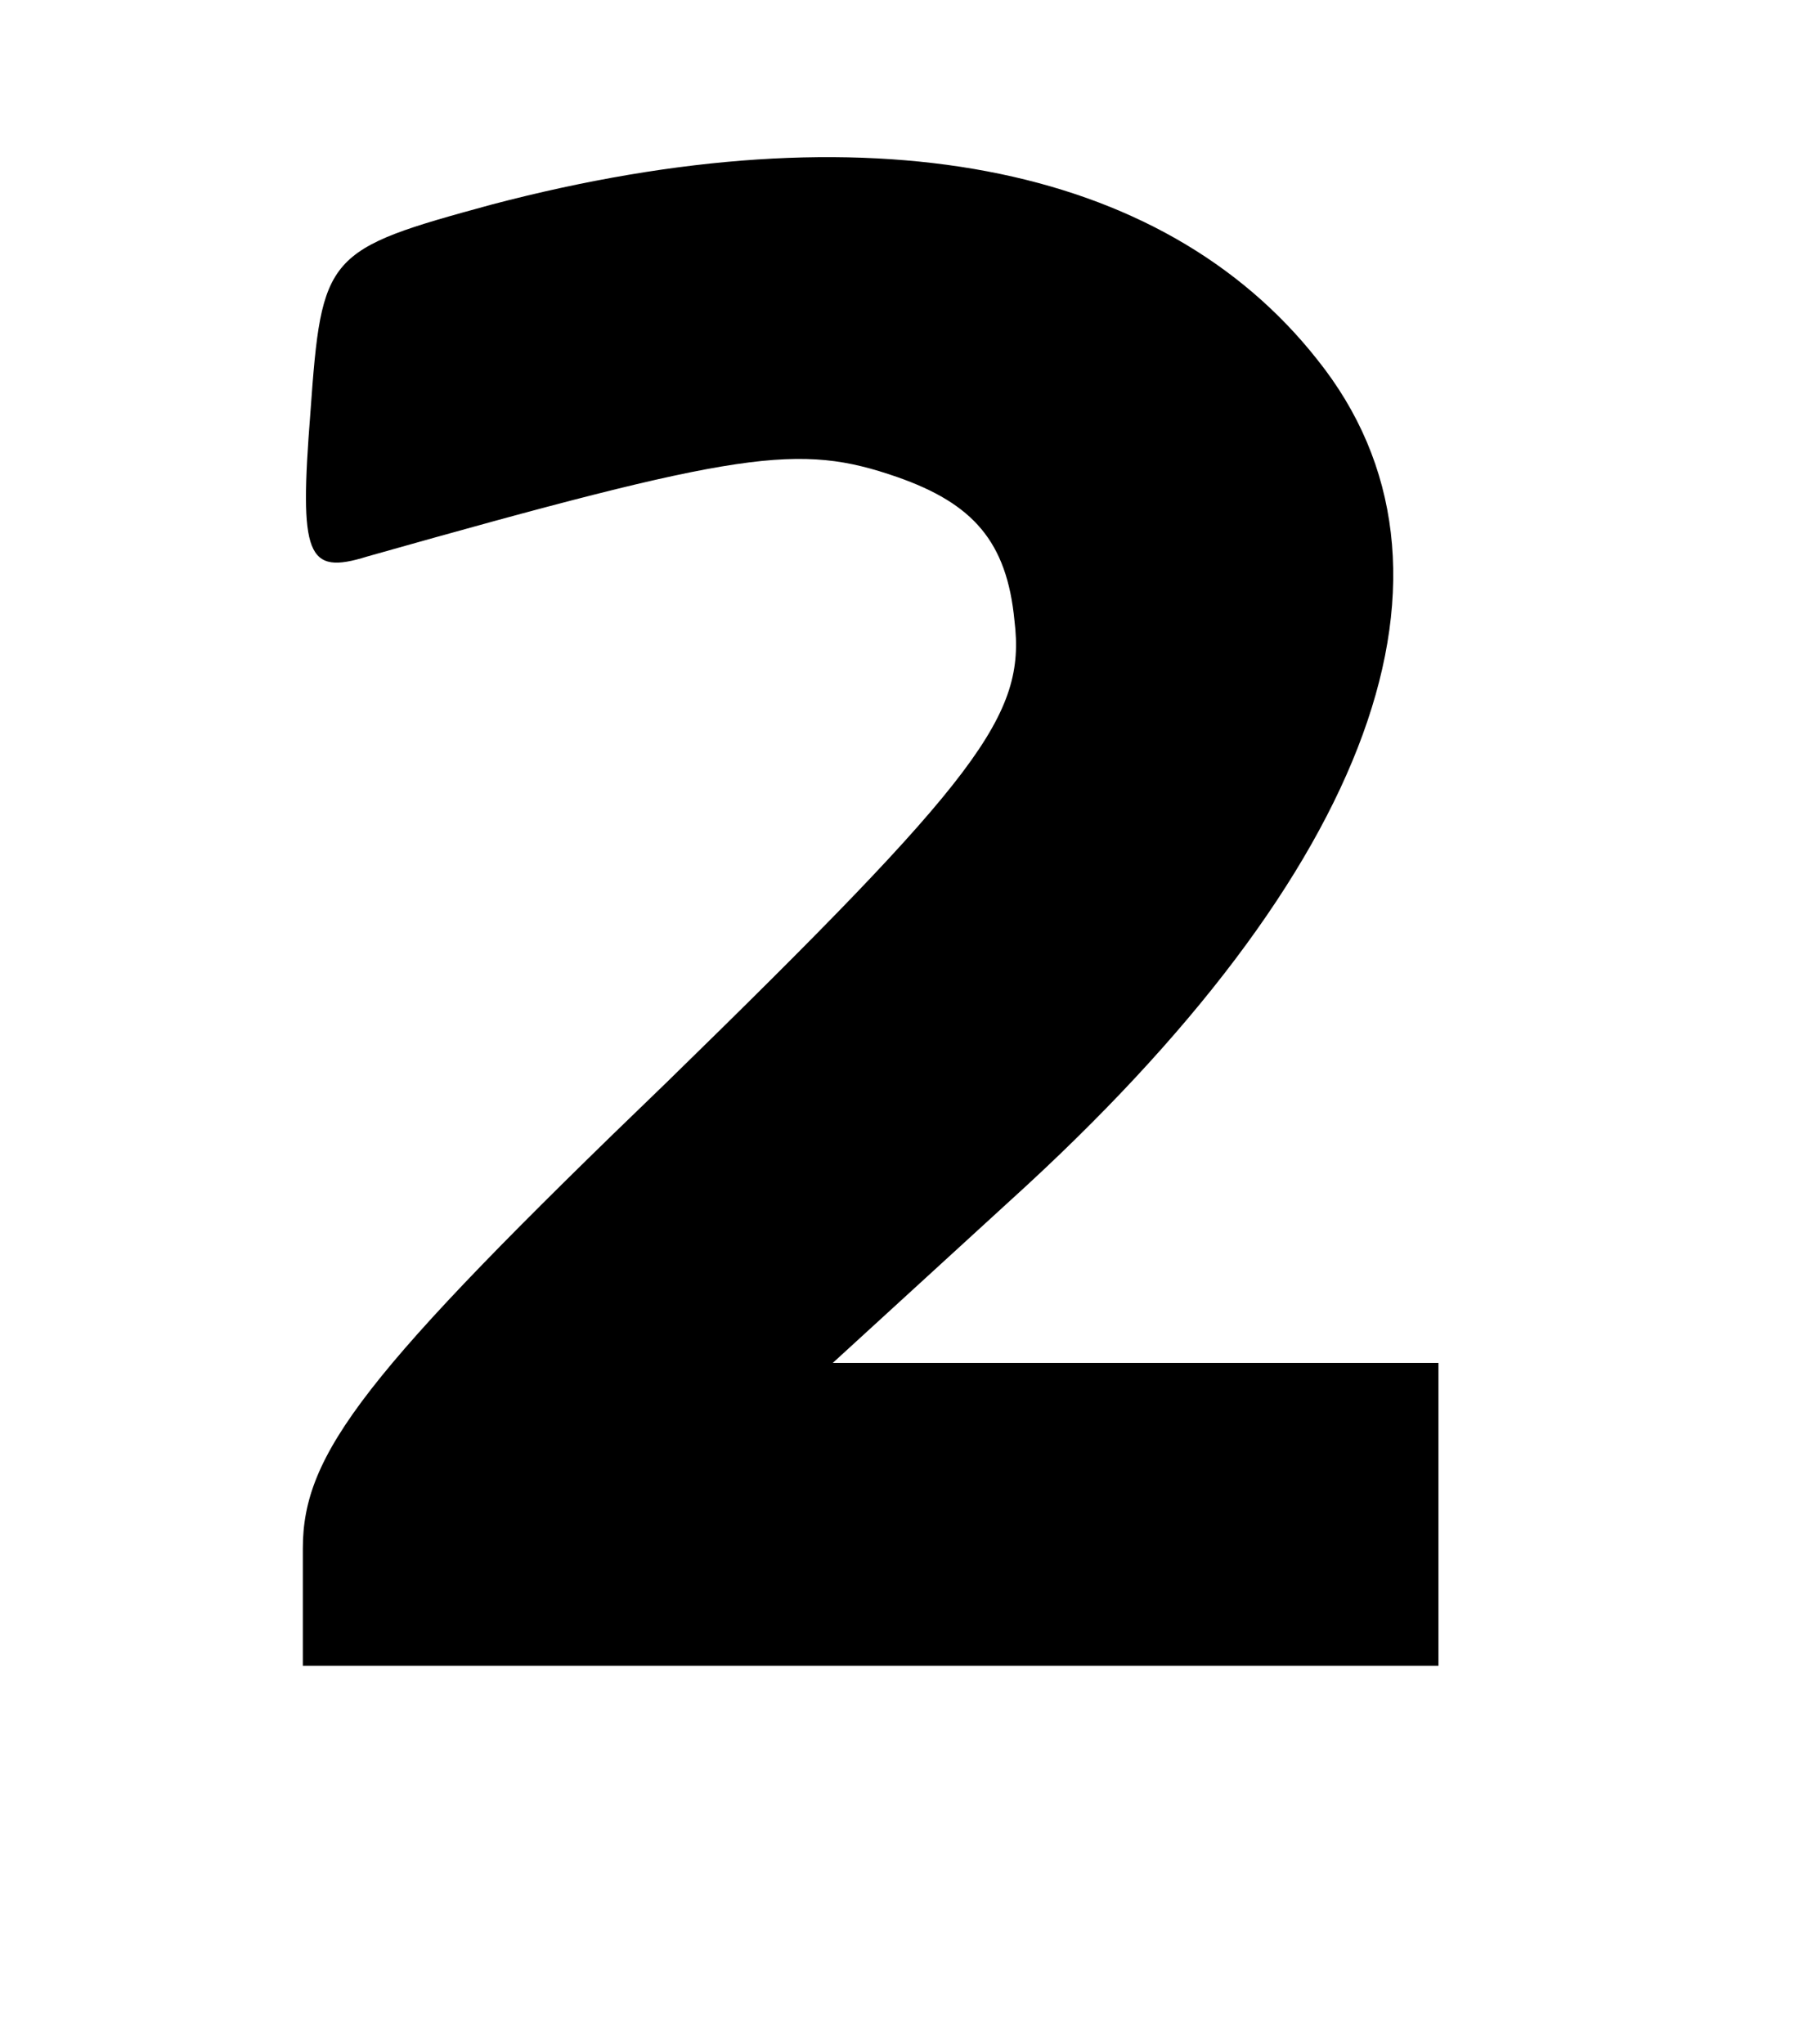 <?xml version="1.0" standalone="no"?>
<!DOCTYPE svg PUBLIC "-//W3C//DTD SVG 20010904//EN"
 "http://www.w3.org/TR/2001/REC-SVG-20010904/DTD/svg10.dtd">
<svg version="1.0" xmlns="http://www.w3.org/2000/svg"
 width="48pt" height="54pt" viewBox="0 0 48 54"
 preserveAspectRatio="xMidYMid meet">
<g transform="translate(0,54) scale(0.1,-0.1)"
fill="#000000" stroke="none">
<path d="M130 486 c-44 -12 -45 -13 -48 -55 -3 -38 -1 -43 15 -38 99 28 114
30 140 21 20 -7 29 -17 31 -38 3 -25 -9 -41 -92 -122 -80 -77 -96 -98 -96
-123 l0 -31 150 0 150 0 0 40 0 40 -80 0 -80 0 47 43 c96 87 125 167 81 222
-41 52 -119 67 -218 41z"/>
</g>
</svg>
